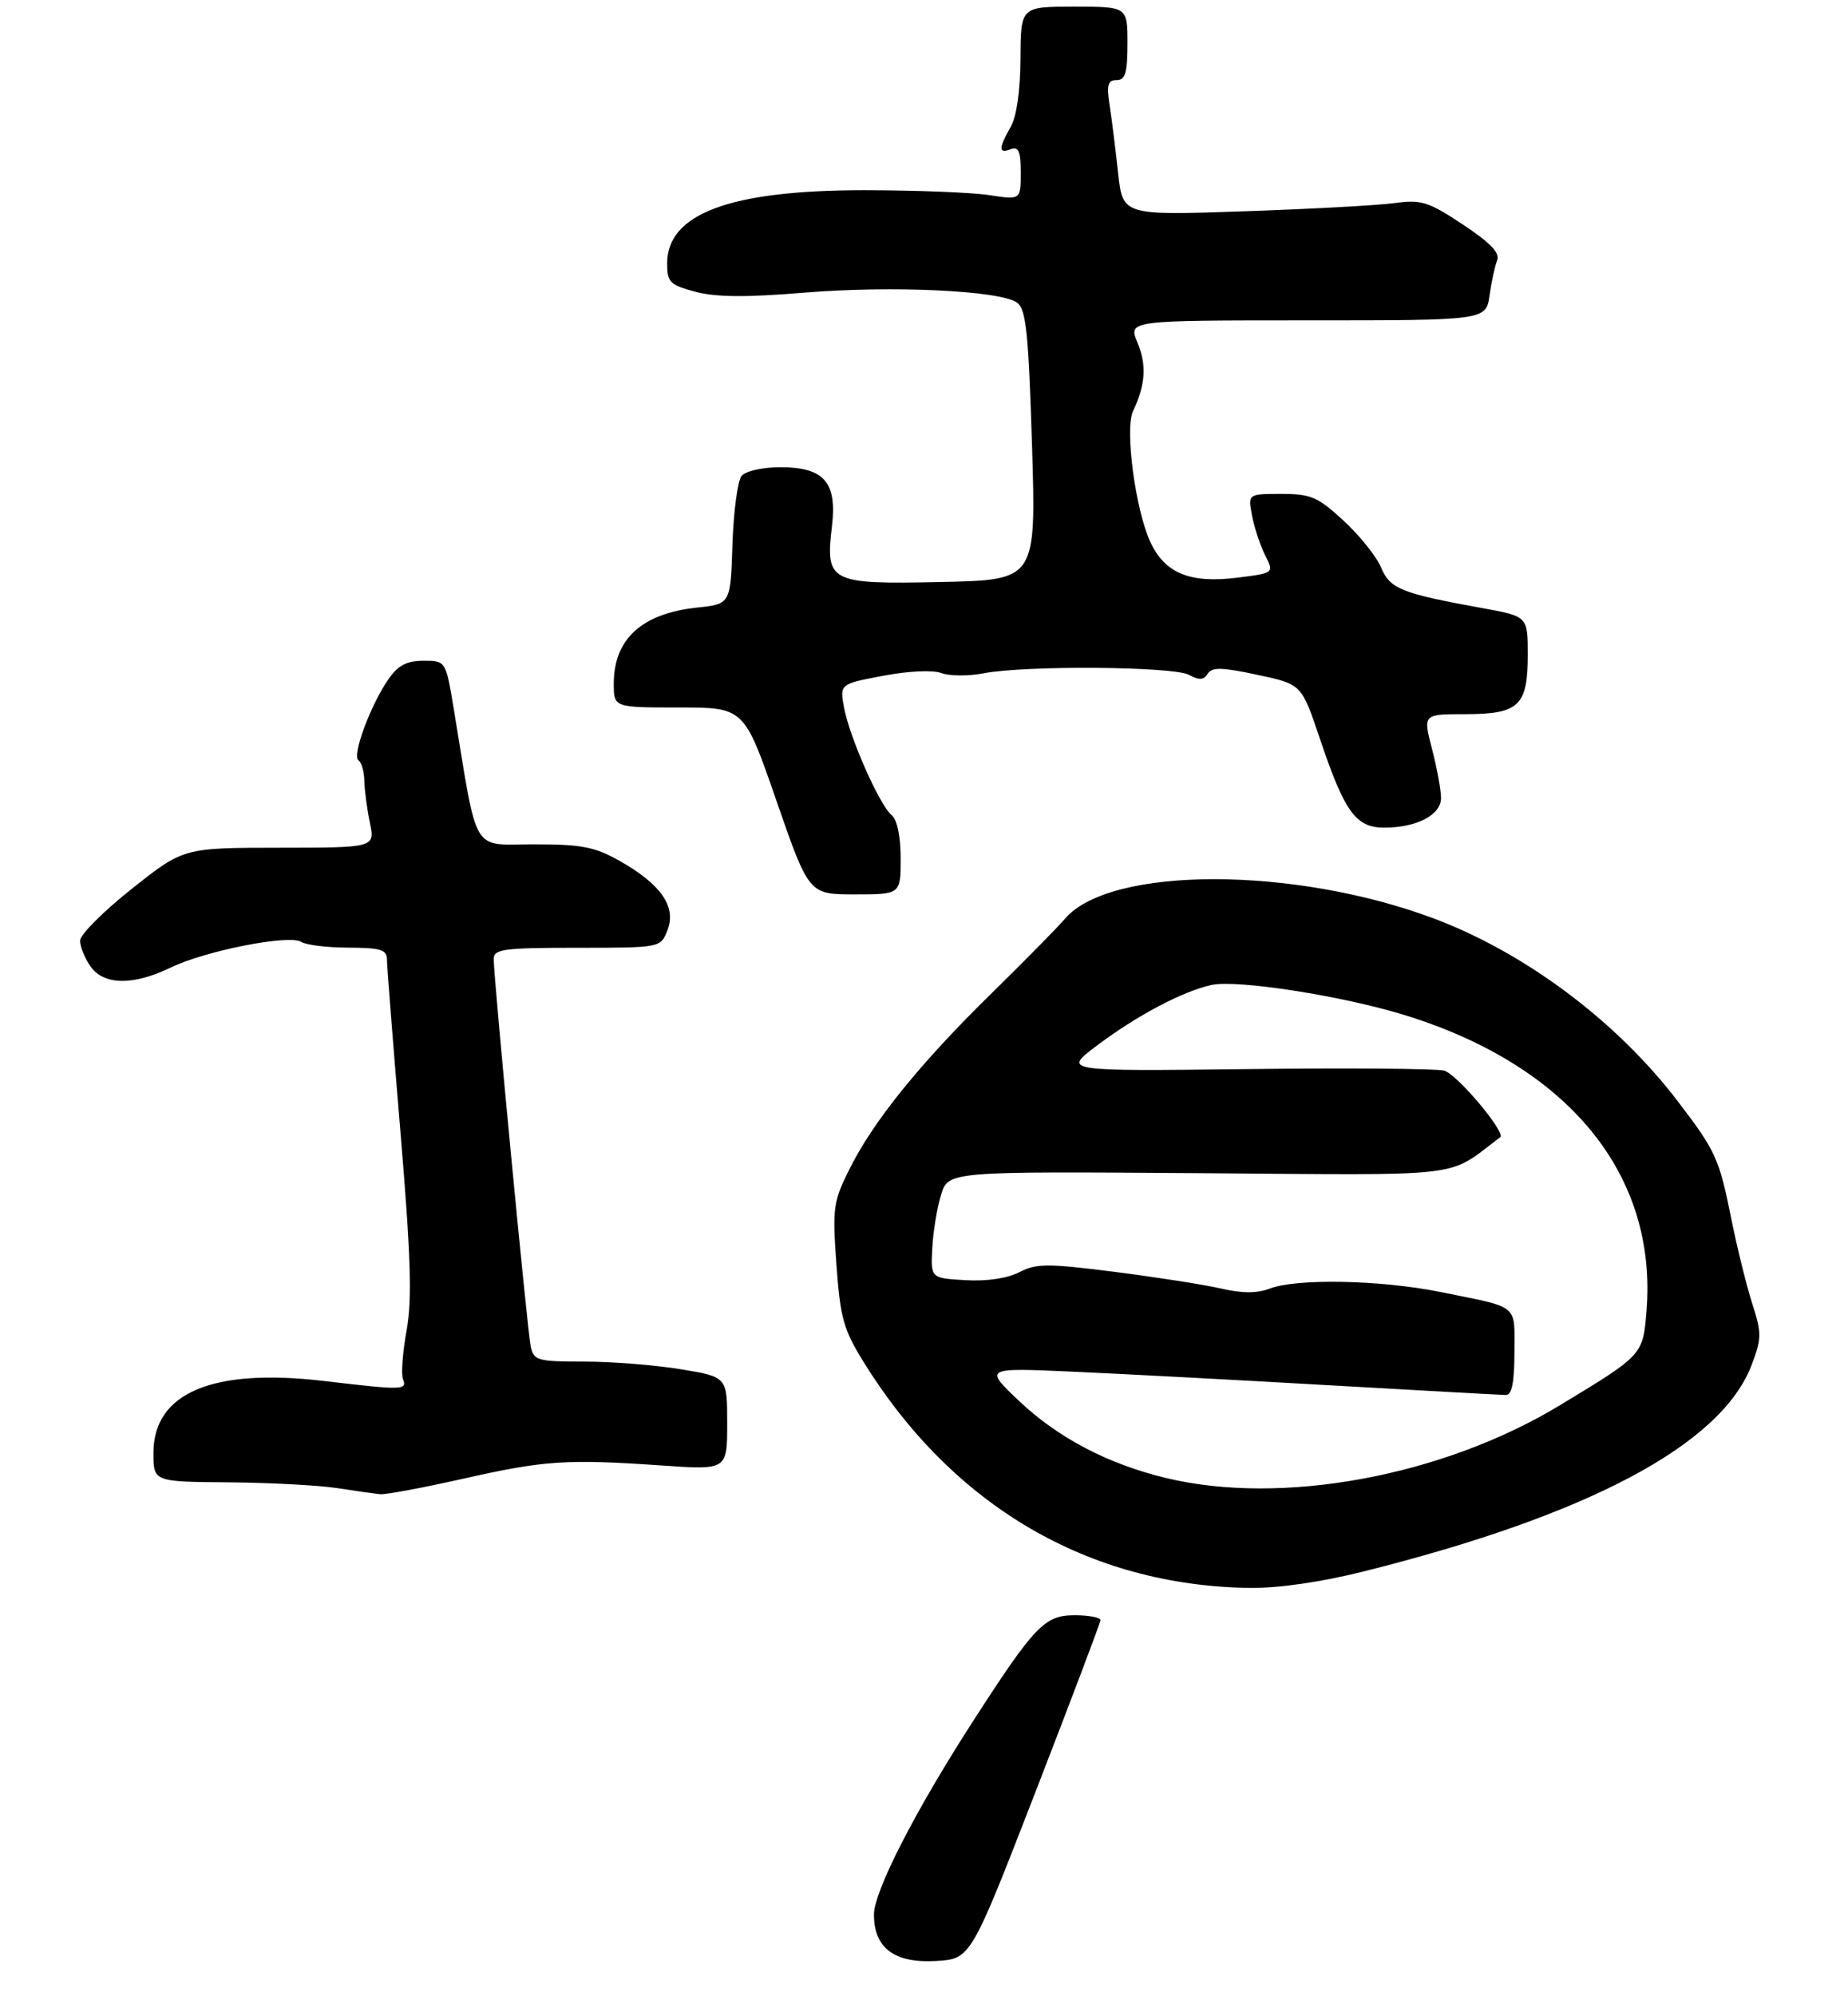 <?xml version="1.0" encoding="UTF-8" standalone="no"?>
<!DOCTYPE svg PUBLIC "-//W3C//DTD SVG 1.1//EN" "http://www.w3.org/Graphics/SVG/1.1/DTD/svg11.dtd" >
<svg xmlns="http://www.w3.org/2000/svg" xmlns:xlink="http://www.w3.org/1999/xlink" version="1.1" viewBox="0 0 277 299">
 <g >
 <path fill="currentColor"
d=" M 155.20 268.50 C 160.53 254.75 164.92 243.16 164.95 242.75 C 164.98 242.34 163.24 242.00 161.08 242.00 C 156.58 242.00 155.08 243.57 145.77 258.00 C 137.12 271.42 131.00 283.37 131.00 286.85 C 131.00 291.87 134.06 294.16 140.30 293.80 C 145.50 293.50 145.50 293.50 155.20 268.50 Z  M 204.32 235.46 C 238.08 227.03 257.99 216.46 262.54 204.54 C 264.07 200.52 264.08 199.75 262.65 195.33 C 261.80 192.67 260.38 186.95 259.51 182.62 C 257.68 173.52 257.20 172.47 251.37 164.85 C 242.27 152.97 228.58 142.74 214.94 137.62 C 194.00 129.76 166.42 129.76 159.66 137.62 C 158.47 139.00 153.53 144.02 148.67 148.78 C 138.00 159.22 130.98 167.88 127.40 175.02 C 124.89 180.01 124.76 180.90 125.37 189.42 C 125.94 197.40 126.42 199.17 129.41 204.00 C 142.78 225.63 163.18 237.57 187.32 237.91 C 191.58 237.96 197.96 237.05 204.32 235.46 Z  M 69.51 221.53 C 81.63 218.80 84.94 218.58 99.25 219.57 C 109.00 220.24 109.00 220.24 109.00 213.27 C 109.00 206.29 109.00 206.29 102.06 205.15 C 98.24 204.52 91.72 204.00 87.58 204.00 C 80.57 204.00 80.00 203.84 79.55 201.75 C 79.05 199.41 74.00 146.57 74.00 143.66 C 74.00 142.20 75.54 142.00 86.52 142.00 C 99.05 142.00 99.05 142.00 100.07 139.30 C 101.39 135.83 99.07 132.49 92.91 129.00 C 89.16 126.88 87.22 126.50 80.02 126.50 C 70.55 126.50 71.68 128.41 68.02 106.25 C 66.82 99.00 66.82 99.00 63.48 99.00 C 60.96 99.00 59.67 99.68 58.23 101.75 C 55.53 105.65 52.73 113.20 53.73 113.91 C 54.19 114.23 54.59 115.62 54.61 117.00 C 54.64 118.38 55.01 121.19 55.44 123.25 C 56.22 127.00 56.22 127.00 41.86 127.01 C 27.50 127.02 27.50 127.02 19.75 133.17 C 15.49 136.55 12.00 140.04 12.00 140.93 C 12.00 141.82 12.70 143.56 13.56 144.78 C 15.54 147.62 19.95 147.69 25.55 144.98 C 30.79 142.44 43.35 139.97 45.16 141.12 C 45.90 141.59 49.09 141.98 52.25 141.98 C 57.05 142.00 58.00 142.29 58.00 143.75 C 58.00 144.71 58.91 156.27 60.01 169.44 C 61.59 188.29 61.79 194.63 60.95 199.30 C 60.36 202.56 60.11 205.85 60.40 206.61 C 61.05 208.29 60.46 208.31 48.51 206.90 C 31.85 204.94 23.00 208.68 23.00 217.69 C 23.00 222.00 23.00 222.00 34.25 222.09 C 40.44 222.14 47.75 222.53 50.50 222.95 C 53.25 223.38 56.18 223.79 57.01 223.87 C 57.84 223.94 63.46 222.89 69.51 221.53 Z  M 135.00 128.62 C 135.00 125.29 134.48 122.81 133.63 122.11 C 131.82 120.60 127.32 110.42 126.51 105.99 C 125.87 102.48 125.87 102.48 132.37 101.25 C 136.16 100.53 139.80 100.36 141.10 100.84 C 142.33 101.30 145.18 101.31 147.42 100.88 C 153.64 99.67 175.82 99.84 178.19 101.10 C 179.75 101.94 180.44 101.90 181.03 100.94 C 181.66 99.93 183.14 99.96 188.45 101.10 C 195.09 102.51 195.09 102.51 197.80 110.56 C 201.54 121.68 203.21 124.00 207.48 124.00 C 212.36 124.00 216.00 122.10 216.00 119.56 C 216.00 118.39 215.39 115.09 214.65 112.22 C 213.29 107.00 213.29 107.00 219.58 107.00 C 227.69 107.00 229.00 105.76 229.00 98.10 C 229.00 92.35 229.00 92.35 222.25 91.12 C 210.03 88.91 208.34 88.23 207.01 85.02 C 206.33 83.39 203.81 80.24 201.41 78.03 C 197.53 74.44 196.49 74.00 192.05 74.00 C 187.05 74.00 187.05 74.00 187.67 77.25 C 188.01 79.04 188.89 81.71 189.63 83.18 C 190.98 85.86 190.98 85.86 185.48 86.55 C 178.41 87.43 174.66 85.92 172.47 81.30 C 170.20 76.51 168.56 64.25 169.84 61.58 C 171.70 57.68 171.90 54.69 170.50 51.34 C 169.10 48.00 169.10 48.00 195.92 48.00 C 222.74 48.00 222.74 48.00 223.27 44.25 C 223.56 42.19 224.08 39.81 224.42 38.98 C 224.86 37.90 223.34 36.33 219.27 33.64 C 214.08 30.20 213.05 29.88 209.00 30.43 C 206.53 30.77 196.35 31.32 186.39 31.66 C 168.29 32.28 168.29 32.28 167.59 25.89 C 167.21 22.37 166.64 17.81 166.32 15.75 C 165.85 12.72 166.06 12.00 167.37 12.00 C 168.68 12.00 169.00 10.91 169.00 6.50 C 169.00 1.00 169.00 1.00 161.00 1.00 C 153.00 1.00 153.00 1.00 152.96 8.75 C 152.94 13.57 152.39 17.44 151.50 19.00 C 149.65 22.24 149.65 23.07 151.50 22.36 C 152.68 21.91 153.00 22.65 153.00 25.87 C 153.00 29.96 153.00 29.96 148.25 29.23 C 145.64 28.83 137.20 28.50 129.50 28.50 C 109.43 28.50 100.00 32.01 100.00 39.47 C 100.00 42.29 100.40 42.69 104.25 43.72 C 107.31 44.53 111.87 44.57 120.50 43.85 C 133.71 42.76 149.96 43.52 152.46 45.35 C 153.80 46.33 154.16 49.83 154.69 66.70 C 155.31 86.89 155.31 86.89 141.04 87.20 C 124.31 87.55 123.71 87.24 124.70 78.85 C 125.49 72.25 123.52 70.00 116.97 70.00 C 114.31 70.00 111.77 70.57 111.16 71.30 C 110.57 72.02 109.95 76.63 109.79 81.55 C 109.50 90.50 109.50 90.50 104.50 91.03 C 96.20 91.91 92.00 95.74 92.00 102.43 C 92.00 106.00 92.00 106.00 101.77 106.00 C 111.54 106.00 111.54 106.00 116.39 120.00 C 121.25 134.00 121.25 134.00 128.12 134.00 C 135.00 134.00 135.00 134.00 135.00 128.62 Z  M 174.73 221.43 C 166.03 219.33 158.55 215.40 152.73 209.88 C 147.50 204.91 147.50 204.91 161.00 205.52 C 168.43 205.85 185.75 206.77 199.50 207.56 C 213.25 208.35 225.06 209.00 225.75 209.00 C 226.62 209.00 227.00 207.05 227.00 202.57 C 227.00 195.28 227.88 195.99 215.79 193.55 C 206.92 191.77 194.40 191.52 190.36 193.05 C 188.43 193.79 186.22 193.79 183.05 193.06 C 180.55 192.48 173.37 191.36 167.10 190.56 C 157.02 189.28 155.36 189.28 152.80 190.60 C 151.01 191.53 147.92 191.99 144.70 191.80 C 139.50 191.50 139.50 191.50 139.74 187.00 C 139.87 184.53 140.46 180.93 141.06 179.00 C 142.15 175.50 142.15 175.50 179.70 175.77 C 220.64 176.07 216.66 176.55 224.86 170.39 C 225.78 169.70 218.36 160.88 216.45 160.40 C 215.26 160.10 201.91 160.00 186.79 160.18 C 159.30 160.50 159.30 160.50 164.40 156.67 C 170.43 152.13 177.29 148.51 181.61 147.57 C 185.45 146.74 201.19 149.20 210.54 152.08 C 235.15 159.68 248.49 176.02 246.79 196.51 C 246.25 203.02 246.24 203.03 233.82 210.54 C 216.21 221.20 192.10 225.64 174.73 221.43 Z "/>
</g>
</svg>